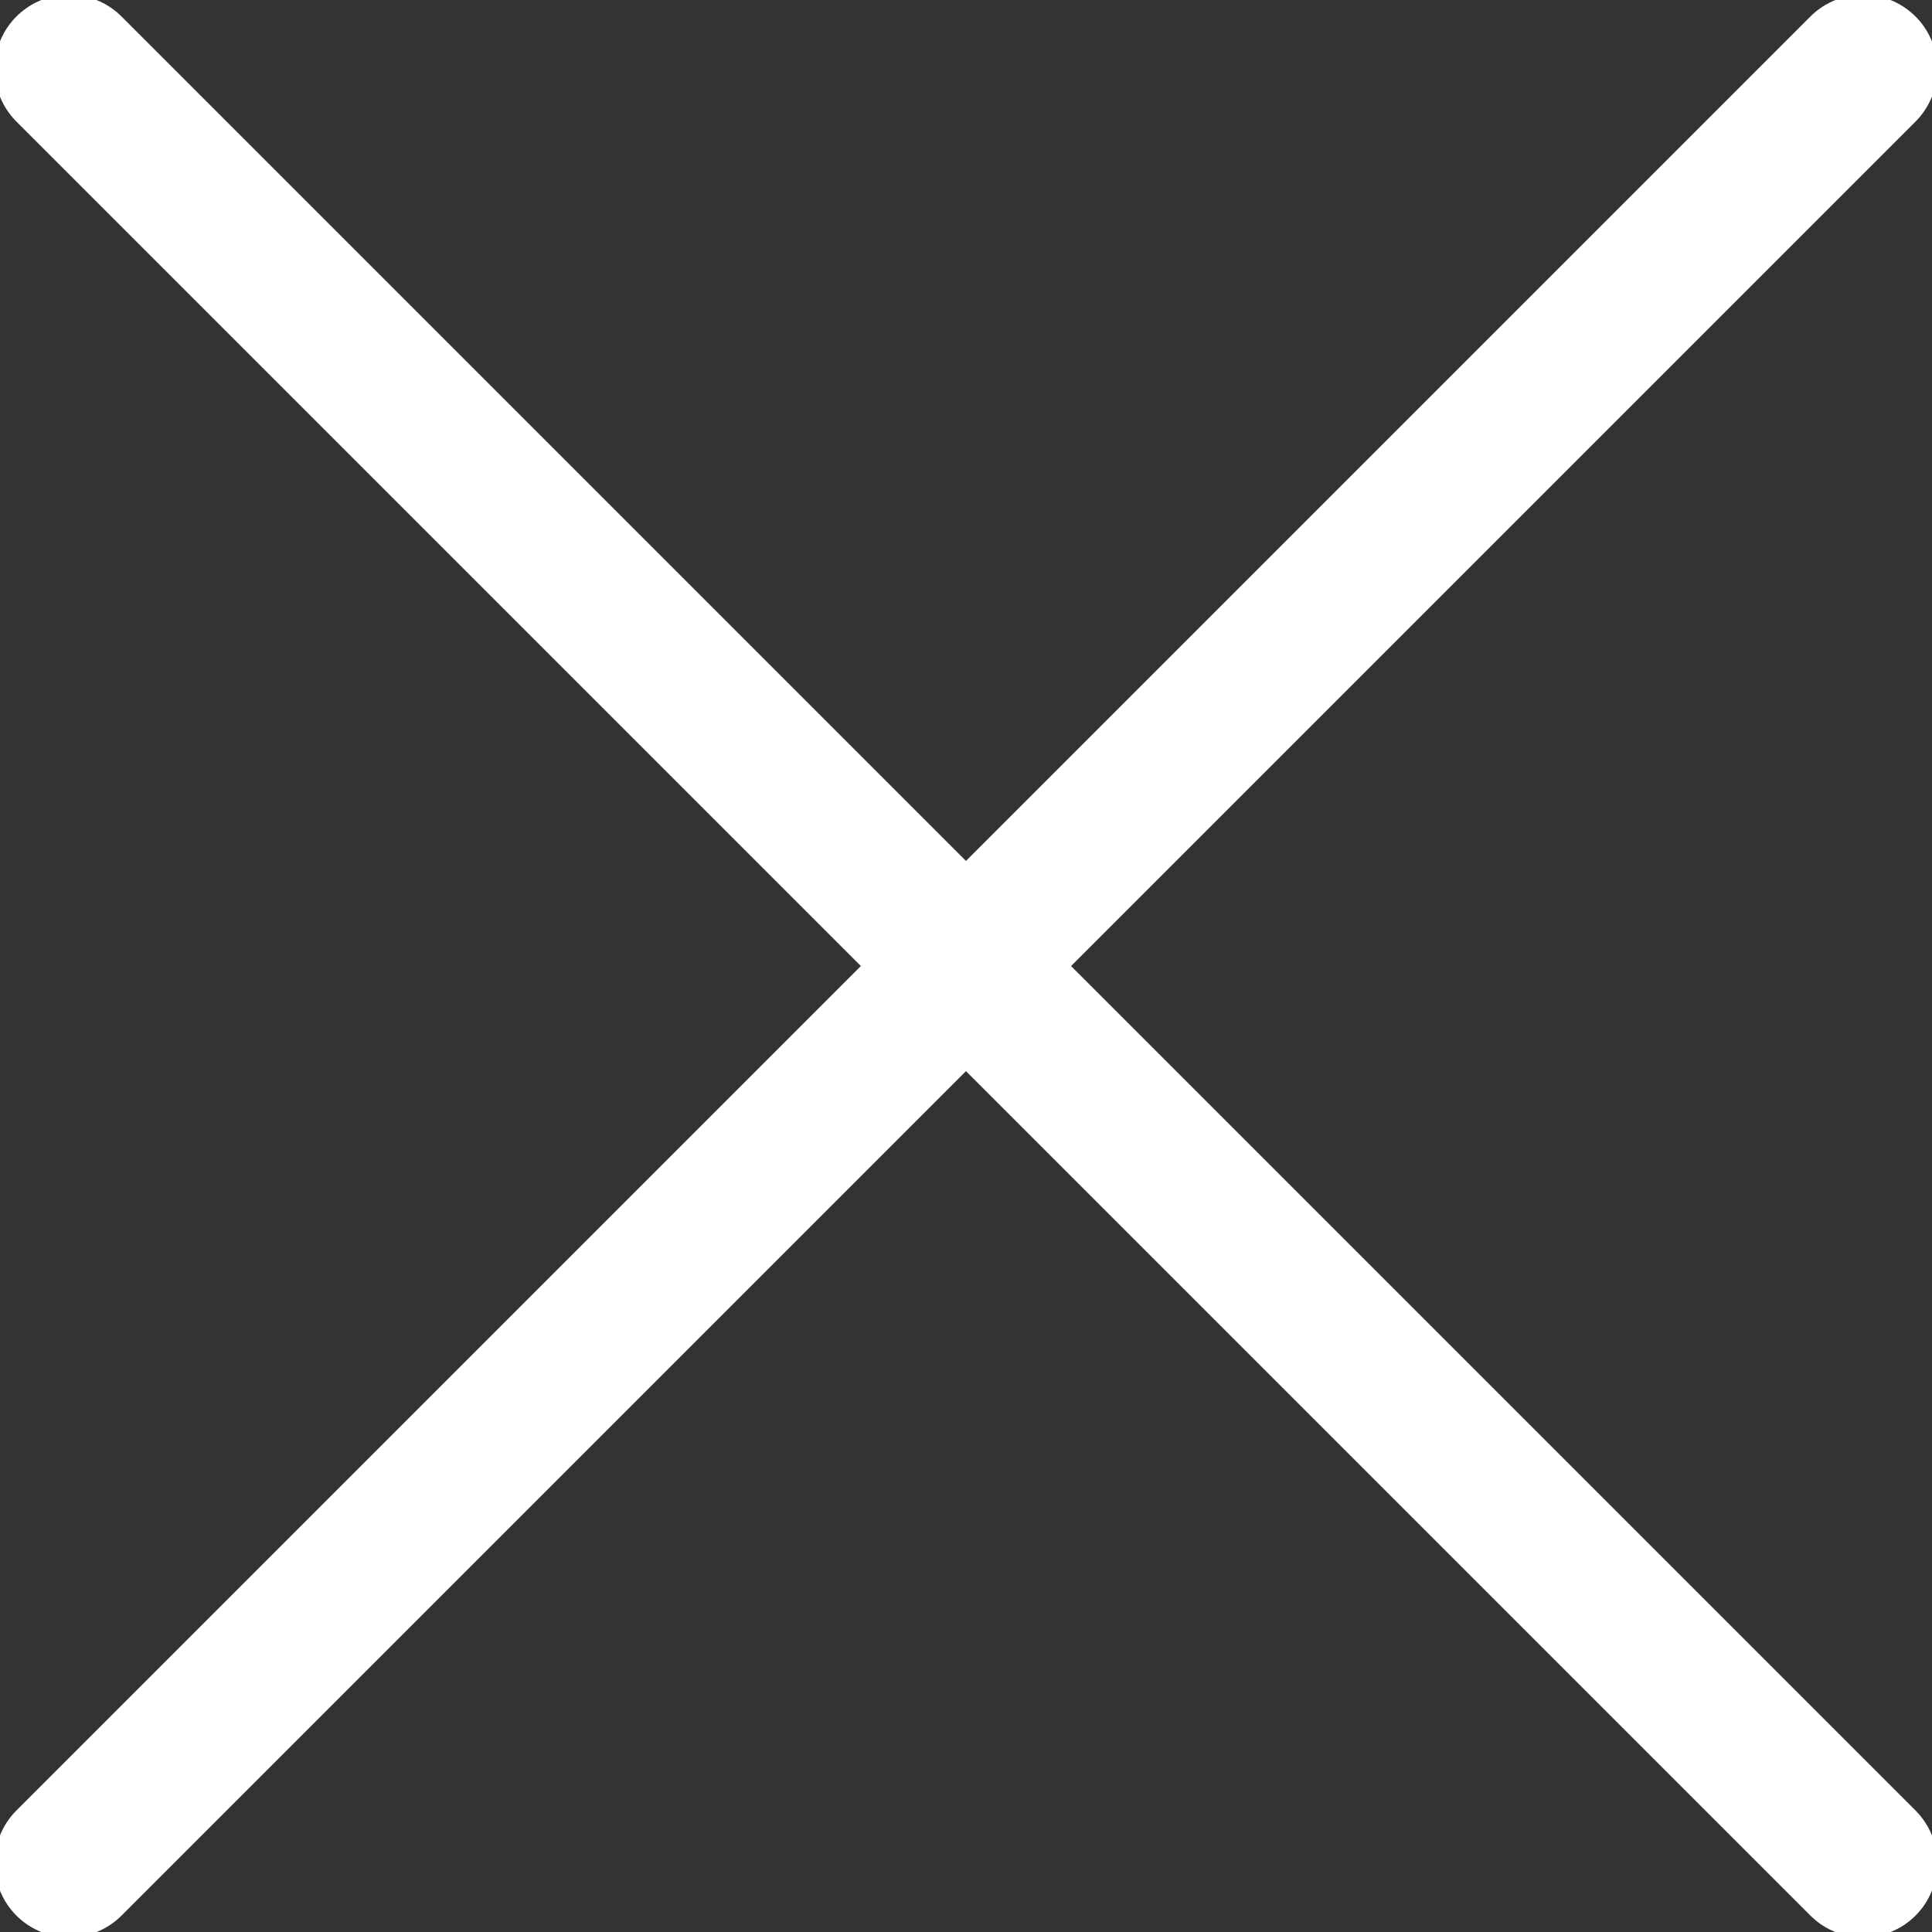 <svg width="26" height="26" viewBox="0 0 26 26" fill="none" xmlns="http://www.w3.org/2000/svg">
  <rect x="0" y="0" width="26" height="26" fill="#333333" stroke="none"/>
  <g clip-path="url(#clip0_1541_2046)">
    <path d="M25.071 0.929L0.928 25.072" stroke="white" stroke-width="2" stroke-linecap="round" stroke-linejoin="round" />
    <path d="M0.928 0.929L25.071 25.072" stroke="white" stroke-width="2" stroke-linecap="round" stroke-linejoin="round" />
  </g>
  <defs>
    <clipPath id="clip0_1541_2046">
      <rect width="26" height="26" fill="white" />
    </clipPath>
  </defs>
</svg>

